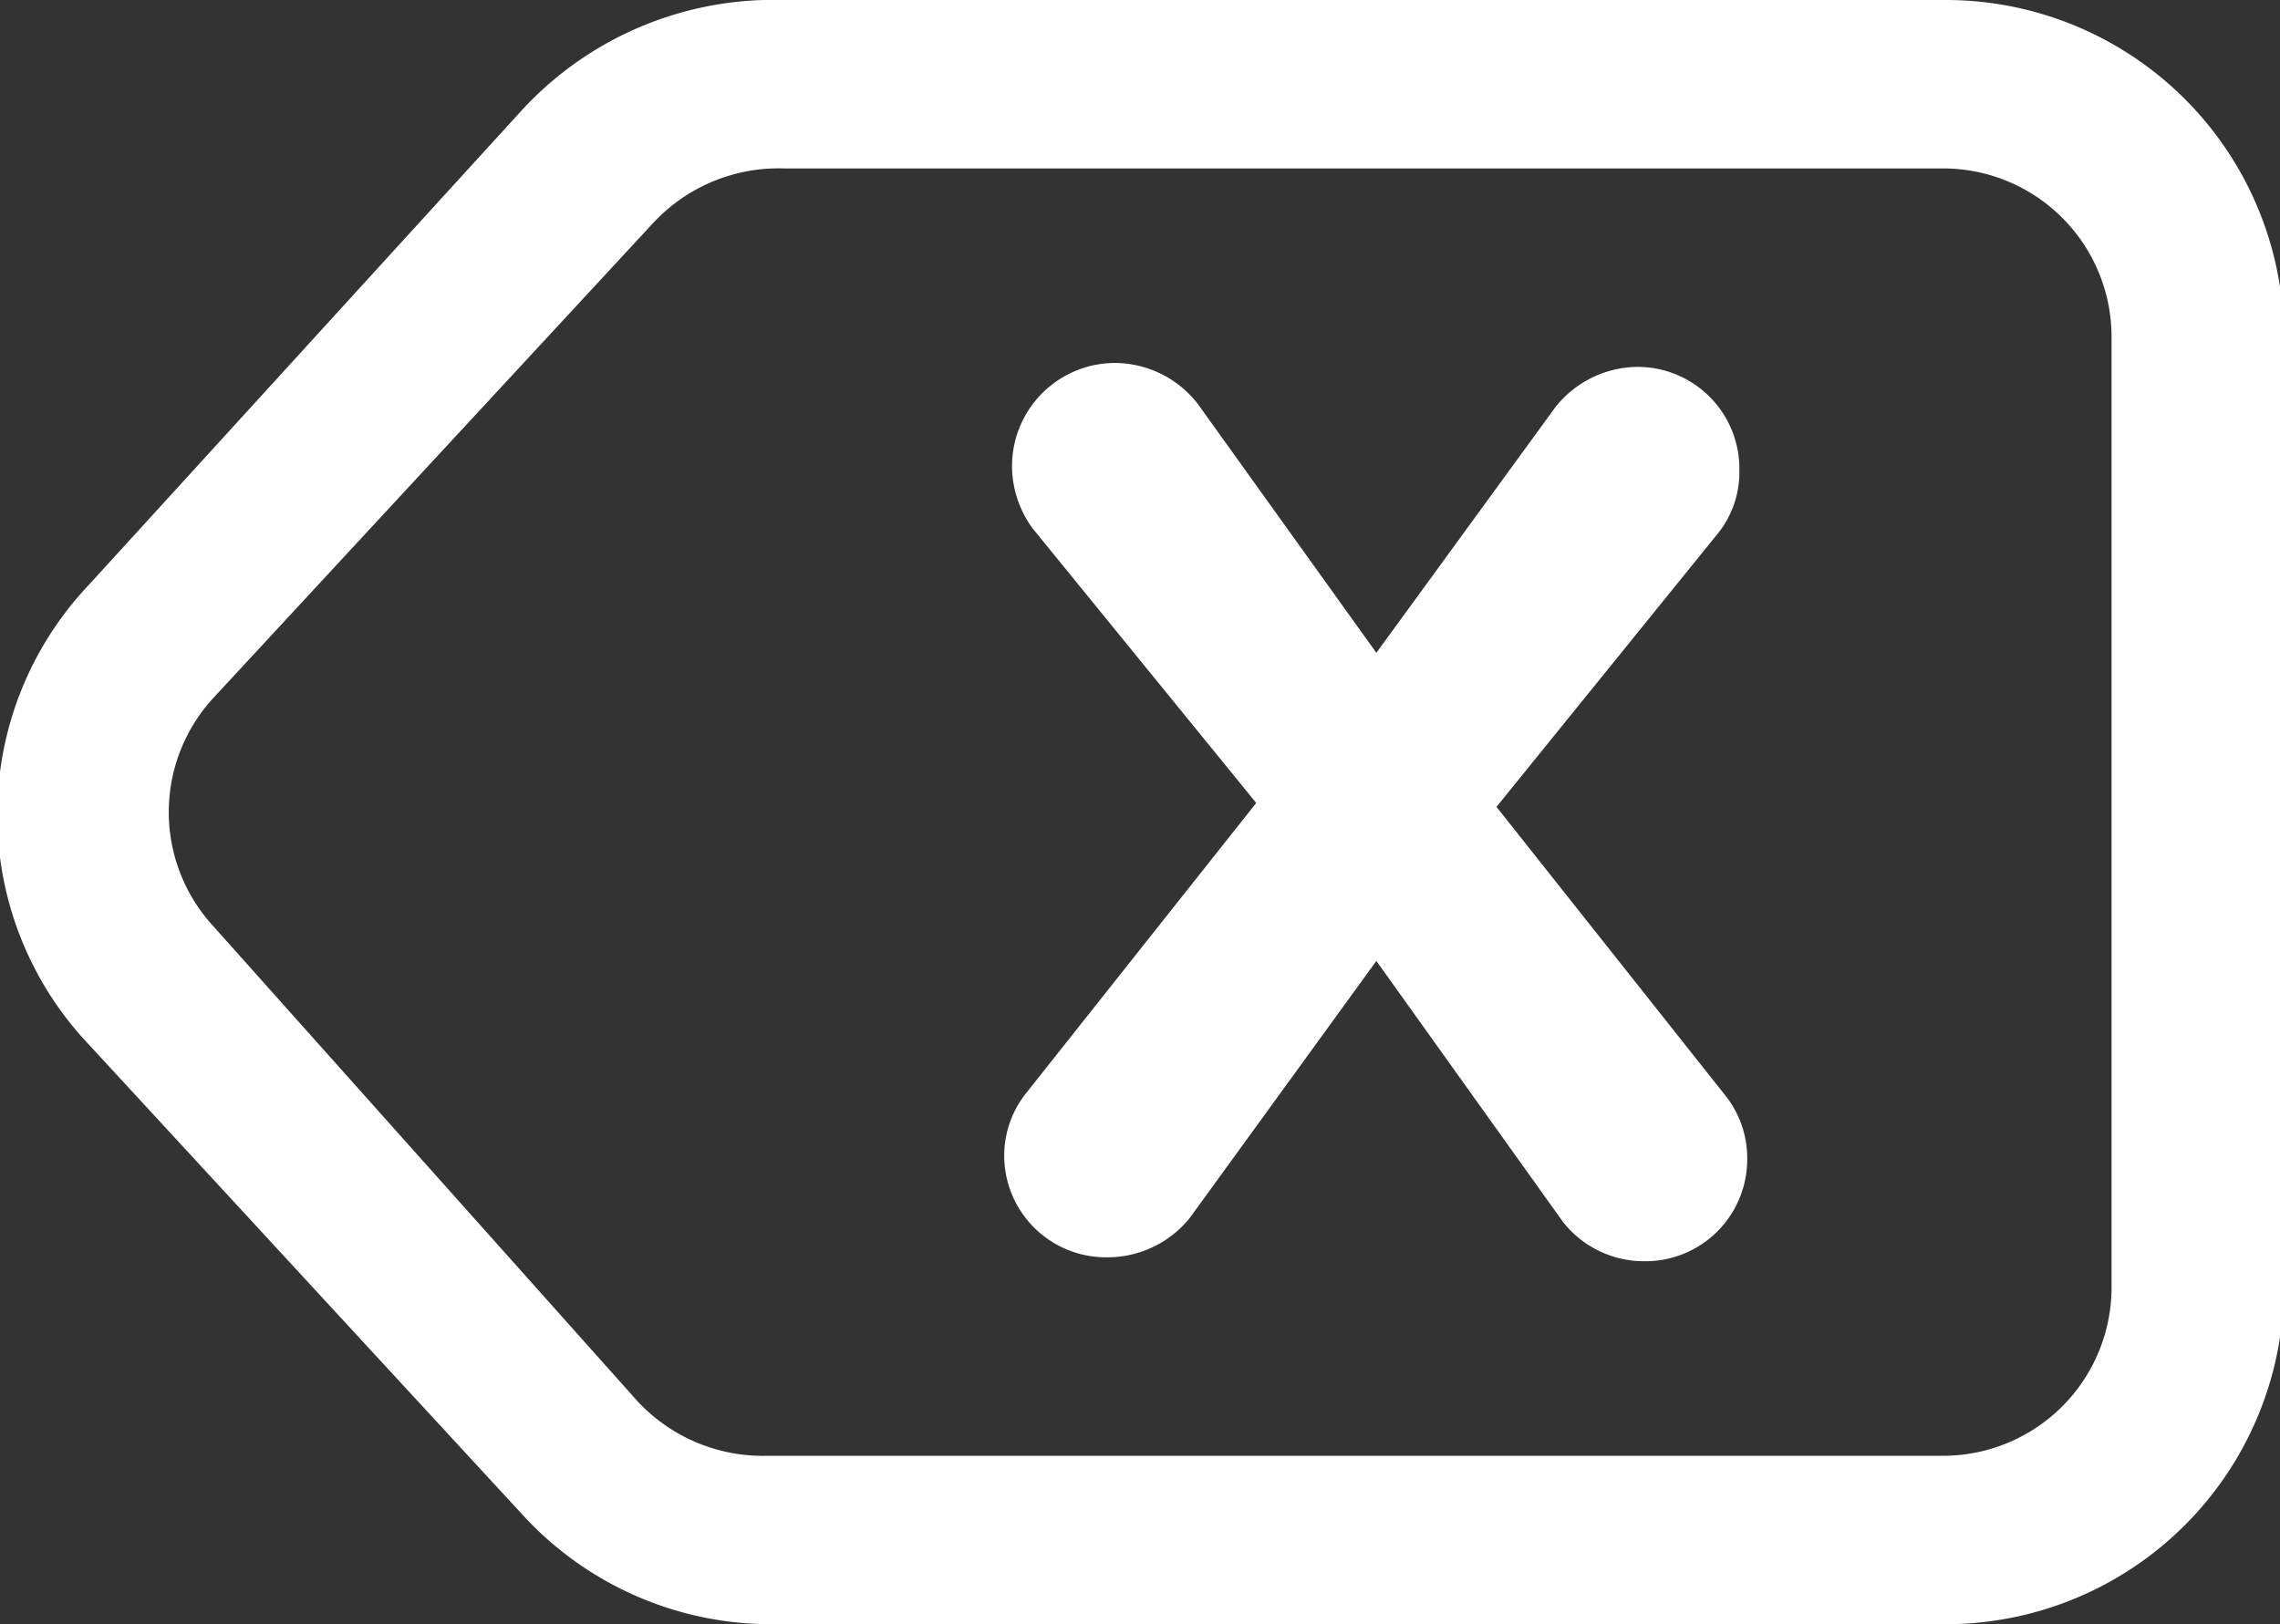 <svg xmlns="http://www.w3.org/2000/svg" viewBox="0 0 17.46 12.44"><rect x="0" y="0" width="17.46" height="12.44" fill="#333333" stroke="none"/><defs><style>.cls-1{fill:#fff;}</style></defs><title>Asset 18</title><g id="Layer_2" data-name="Layer 2"><g id="Layer_5" data-name="Layer 5"><path class="cls-1" d="M14.88,1.29a1.29,1.29,0,0,1,1.29,1.29V9.86a1.29,1.29,0,0,1-1.29,1.29h-9a1.31,1.31,0,0,1-1-.42L1.63,7.09a1.29,1.29,0,0,1,0-1.74L5,1.71a1.31,1.31,0,0,1,1-.42h9m0-1.29h-9A2.62,2.62,0,0,0,4,.84L.68,4.48A2.56,2.56,0,0,0,.68,8L4,11.6a2.58,2.58,0,0,0,1.91.84h9a2.59,2.59,0,0,0,2.58-2.58V2.58A2.59,2.59,0,0,0,14.88,0Z"/><path class="cls-1" d="M9.11,9.33a.81.81,0,0,1-.63.3.78.78,0,0,1-.79-.78.77.77,0,0,1,.17-.48L9.62,6.15,7.91,4.05a.81.81,0,0,1-.16-.48.79.79,0,0,1,.79-.79.81.81,0,0,1,.63.31L10.54,5l1.37-1.88a.81.81,0,0,1,.63-.31.78.78,0,0,1,.78.79.75.75,0,0,1-.16.48l-1.7,2.1,1.76,2.22a.77.77,0,0,1,.16.48.78.78,0,0,1-.79.78.79.79,0,0,1-.62-.3l-1.43-2Z"/></g></g></svg>